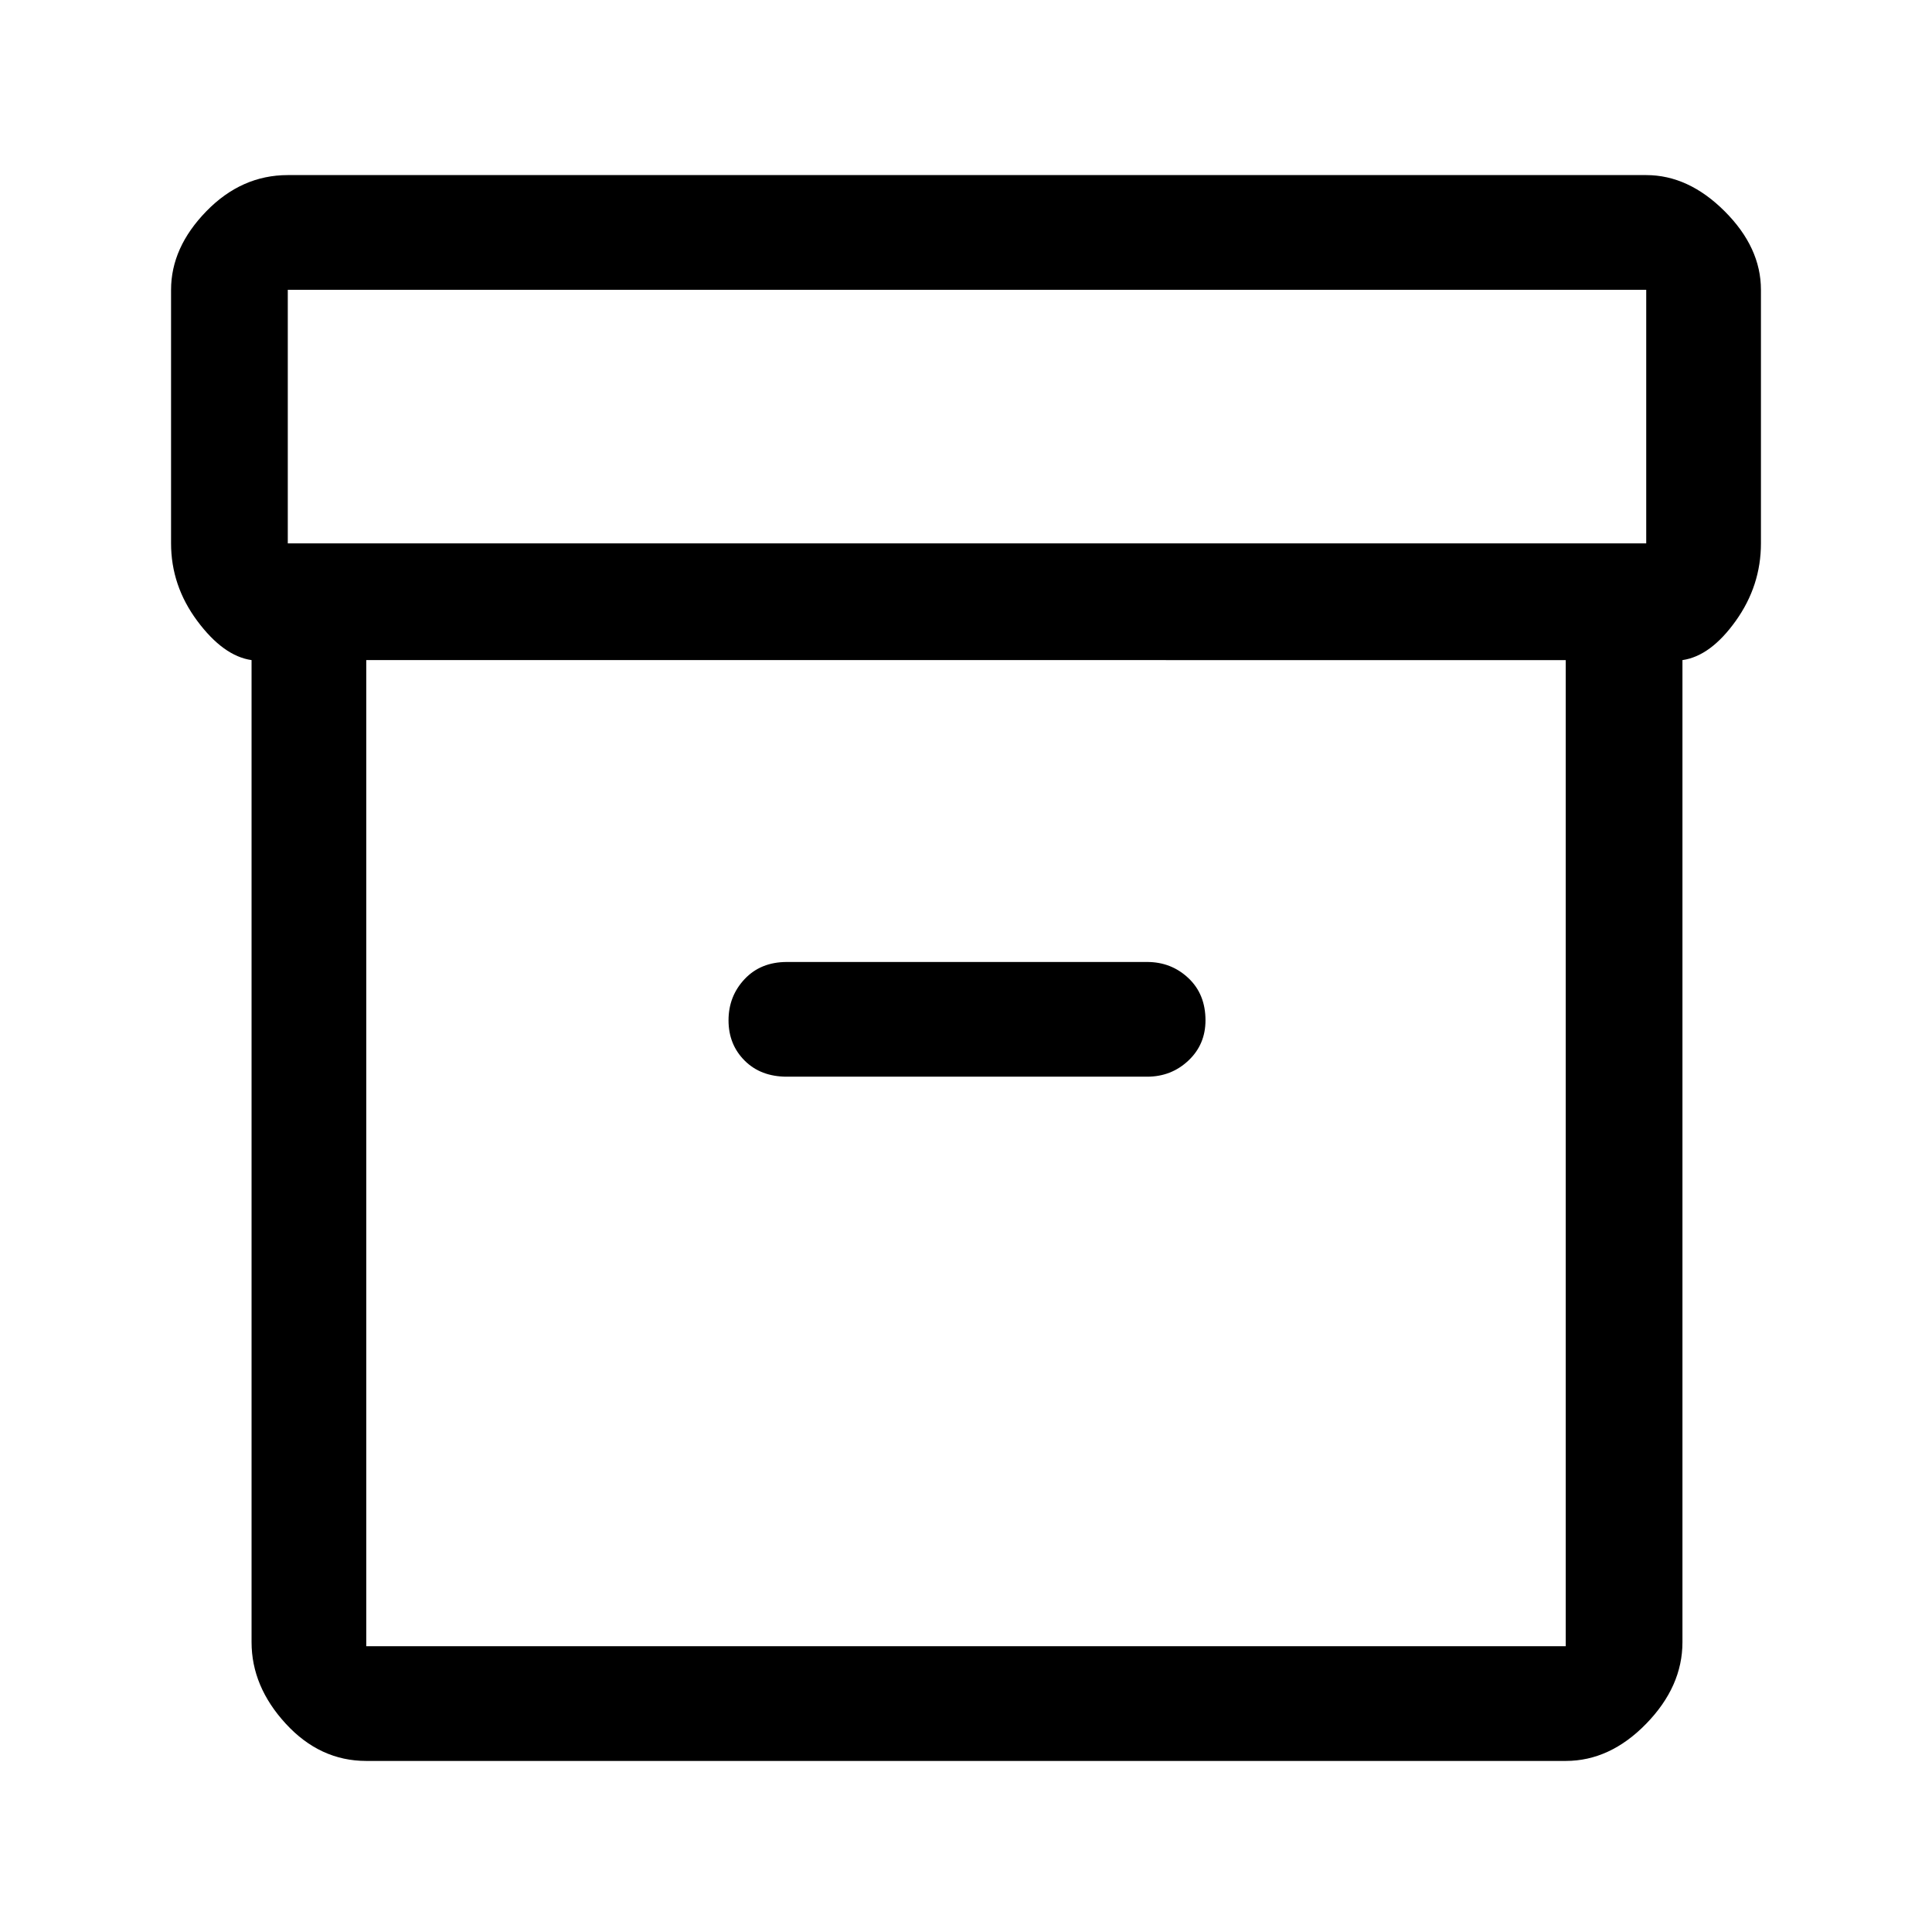 <svg xmlns="http://www.w3.org/2000/svg" height="48" width="48"><path d="M9.1 43.75q-1.15 0-2-.925-.85-.925-.85-2.025V16.4q-.7-.1-1.35-.975-.65-.875-.65-1.925V7.2q0-1.05.875-1.95.875-.9 2.025-.9H40.9q1.05 0 1.95.9.9.9.9 1.95v6.3q0 1.05-.625 1.925T41.8 16.4v24.4q0 1.1-.9 2.025-.9.925-2 .925Zm0-27.35v24.5h29.8V16.4Zm31.8-2.9V7.2H7.15v6.3ZM19.55 26.75h8.95q.6 0 1.025-.4.425-.4.425-1 0-.65-.425-1.05t-1.025-.4h-8.95q-.65 0-1.05.425t-.4 1.025q0 .6.4 1t1.05.4ZM9.1 40.9V16.4v24.5Z"/></svg>